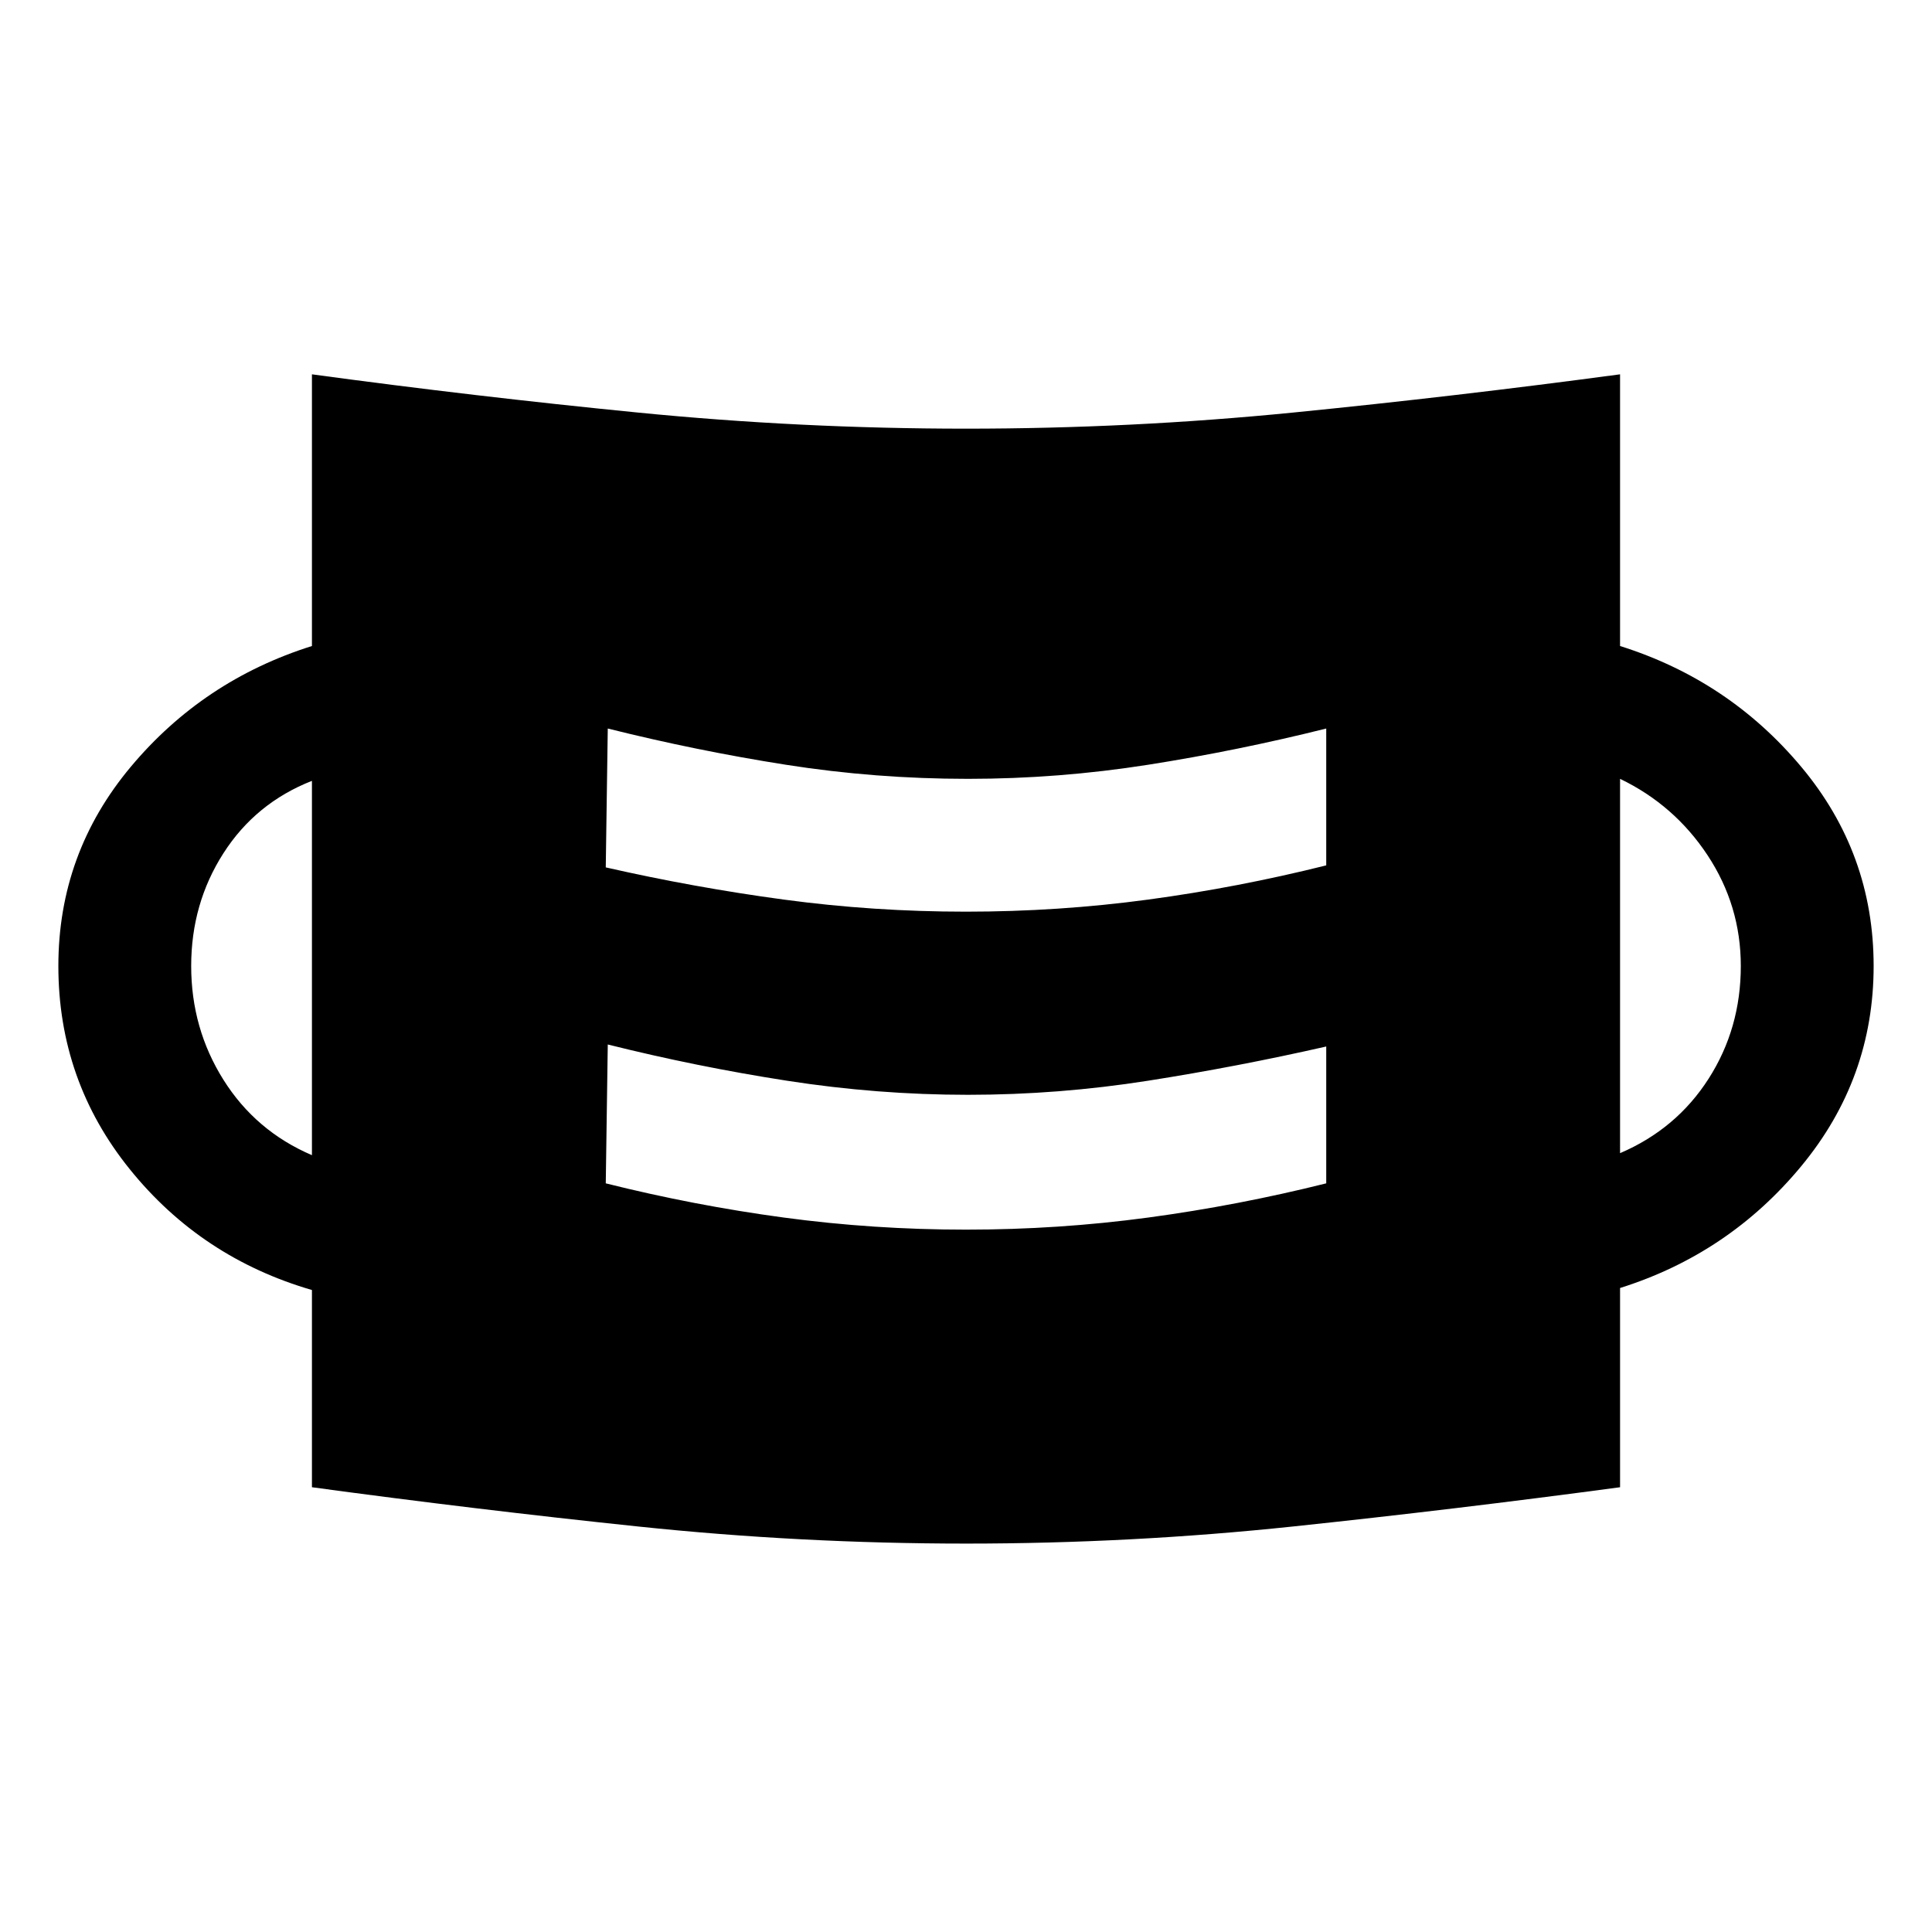 <svg xmlns="http://www.w3.org/2000/svg" width="48" height="48" viewBox="0 0 48 48"><path d="M24 38.35q-4.1 0-8.15-.425-4.05-.425-8.1-.975v-4.9q-2.75-.8-4.525-3Q1.45 26.85 1.45 24q0-2.8 1.8-4.95 1.8-2.15 4.5-3V9.3q4.05.55 8.1.95 4.05.4 8.15.4 4.1 0 8.125-.4t8.125-.95v6.75q2.7.85 4.5 3 1.8 2.15 1.8 4.95 0 2.8-1.8 4.975T40.25 32v4.95q-4.1.55-8.125.975-4.025.425-8.125.425Zm0-7.8q2.3 0 4.525-.3 2.225-.3 4.425-.85V26q-2.2.5-4.425.85-2.225.35-4.475.35-2.25 0-4.5-.35t-4.45-.9l-.05 3.45q2.2.55 4.425.85 2.225.3 4.525.3ZM7.75 28.7v-9.3q-1.4.55-2.2 1.8-.8 1.25-.8 2.8 0 1.55.8 2.825.8 1.275 2.2 1.875Zm32.5-.05q1.4-.6 2.2-1.85.8-1.25.8-2.8 0-1.5-.825-2.75t-2.175-1.9Zm-16.25-6q2.3 0 4.525-.3 2.225-.3 4.425-.85v-3.4q-2.2.55-4.425.9-2.225.35-4.475.35-2.3 0-4.525-.35-2.225-.35-4.425-.9l-.05 3.45q2.2.5 4.425.8 2.225.3 4.525.3Z"/></svg>